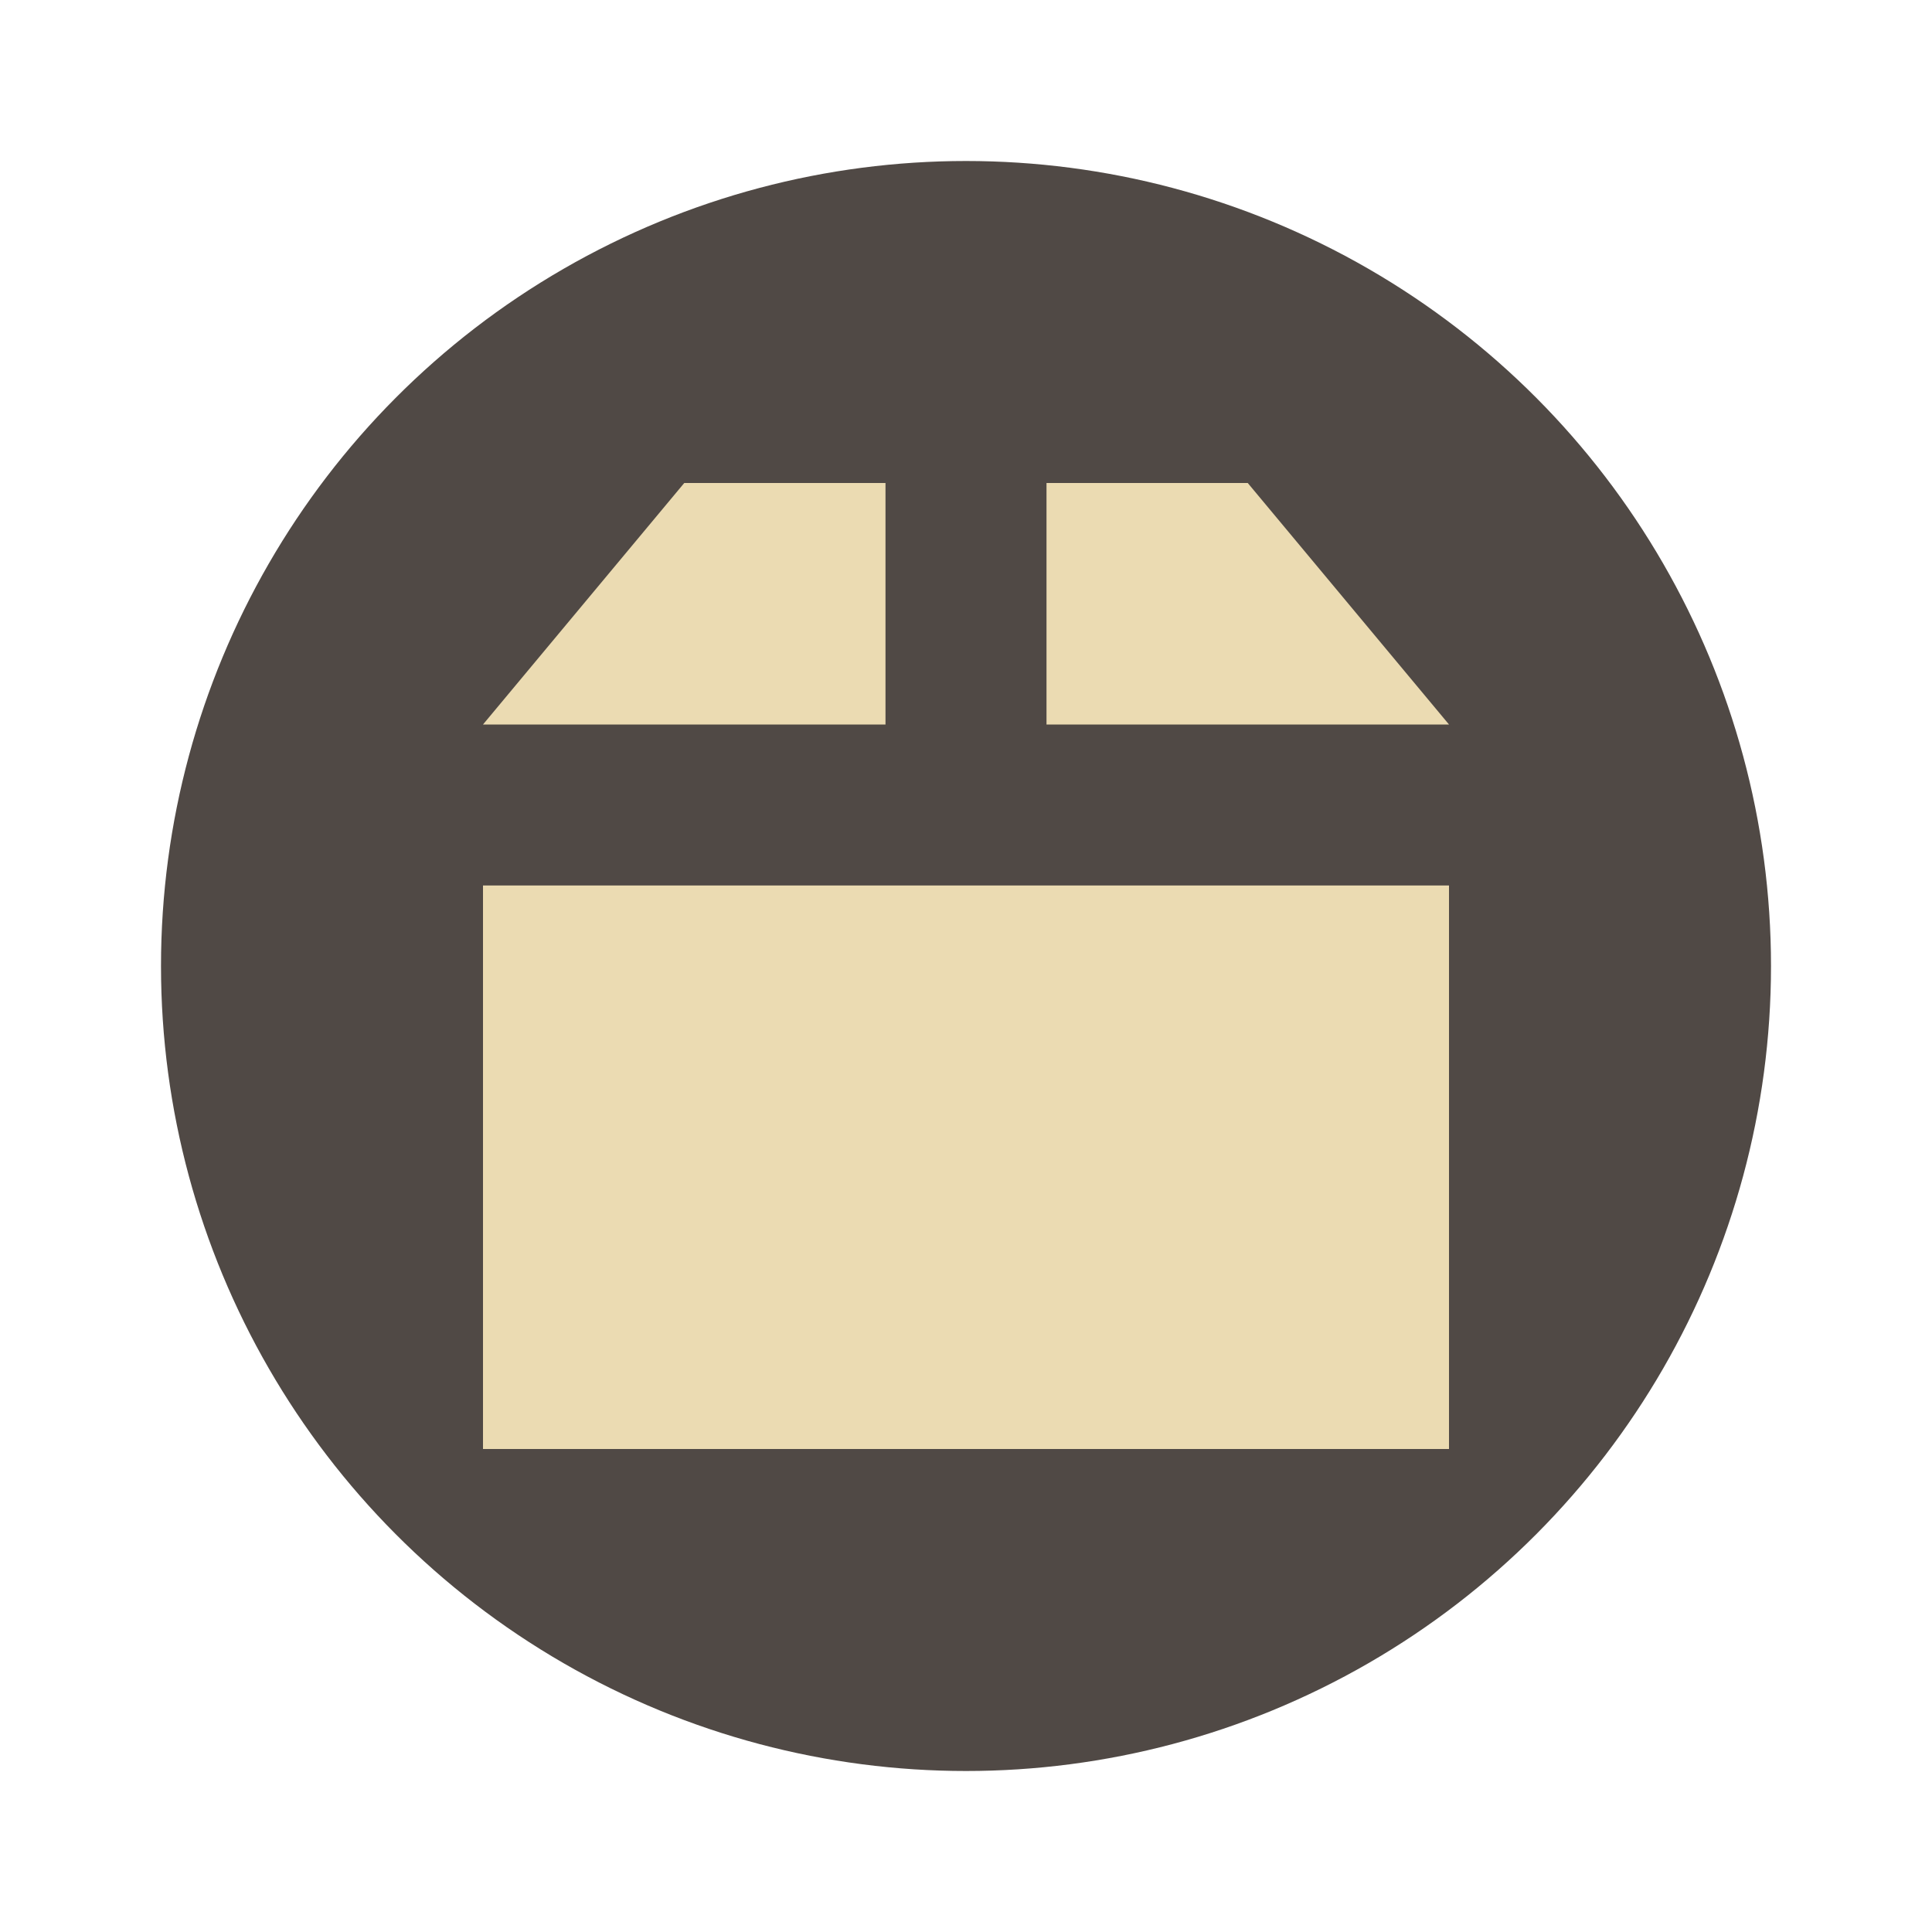 <svg width="24" height="24" version="1.1" xmlns="http://www.w3.org/2000/svg">
  <circle cx="12" cy="12" r="10" fill="#504945"/>
  <path d="m8.5 6-2.5 3h5v-3zm4.5 0v3h5l-2.5-3zm-7 5v7h12v-7z" fill="#ebdbb2"/>
</svg>
